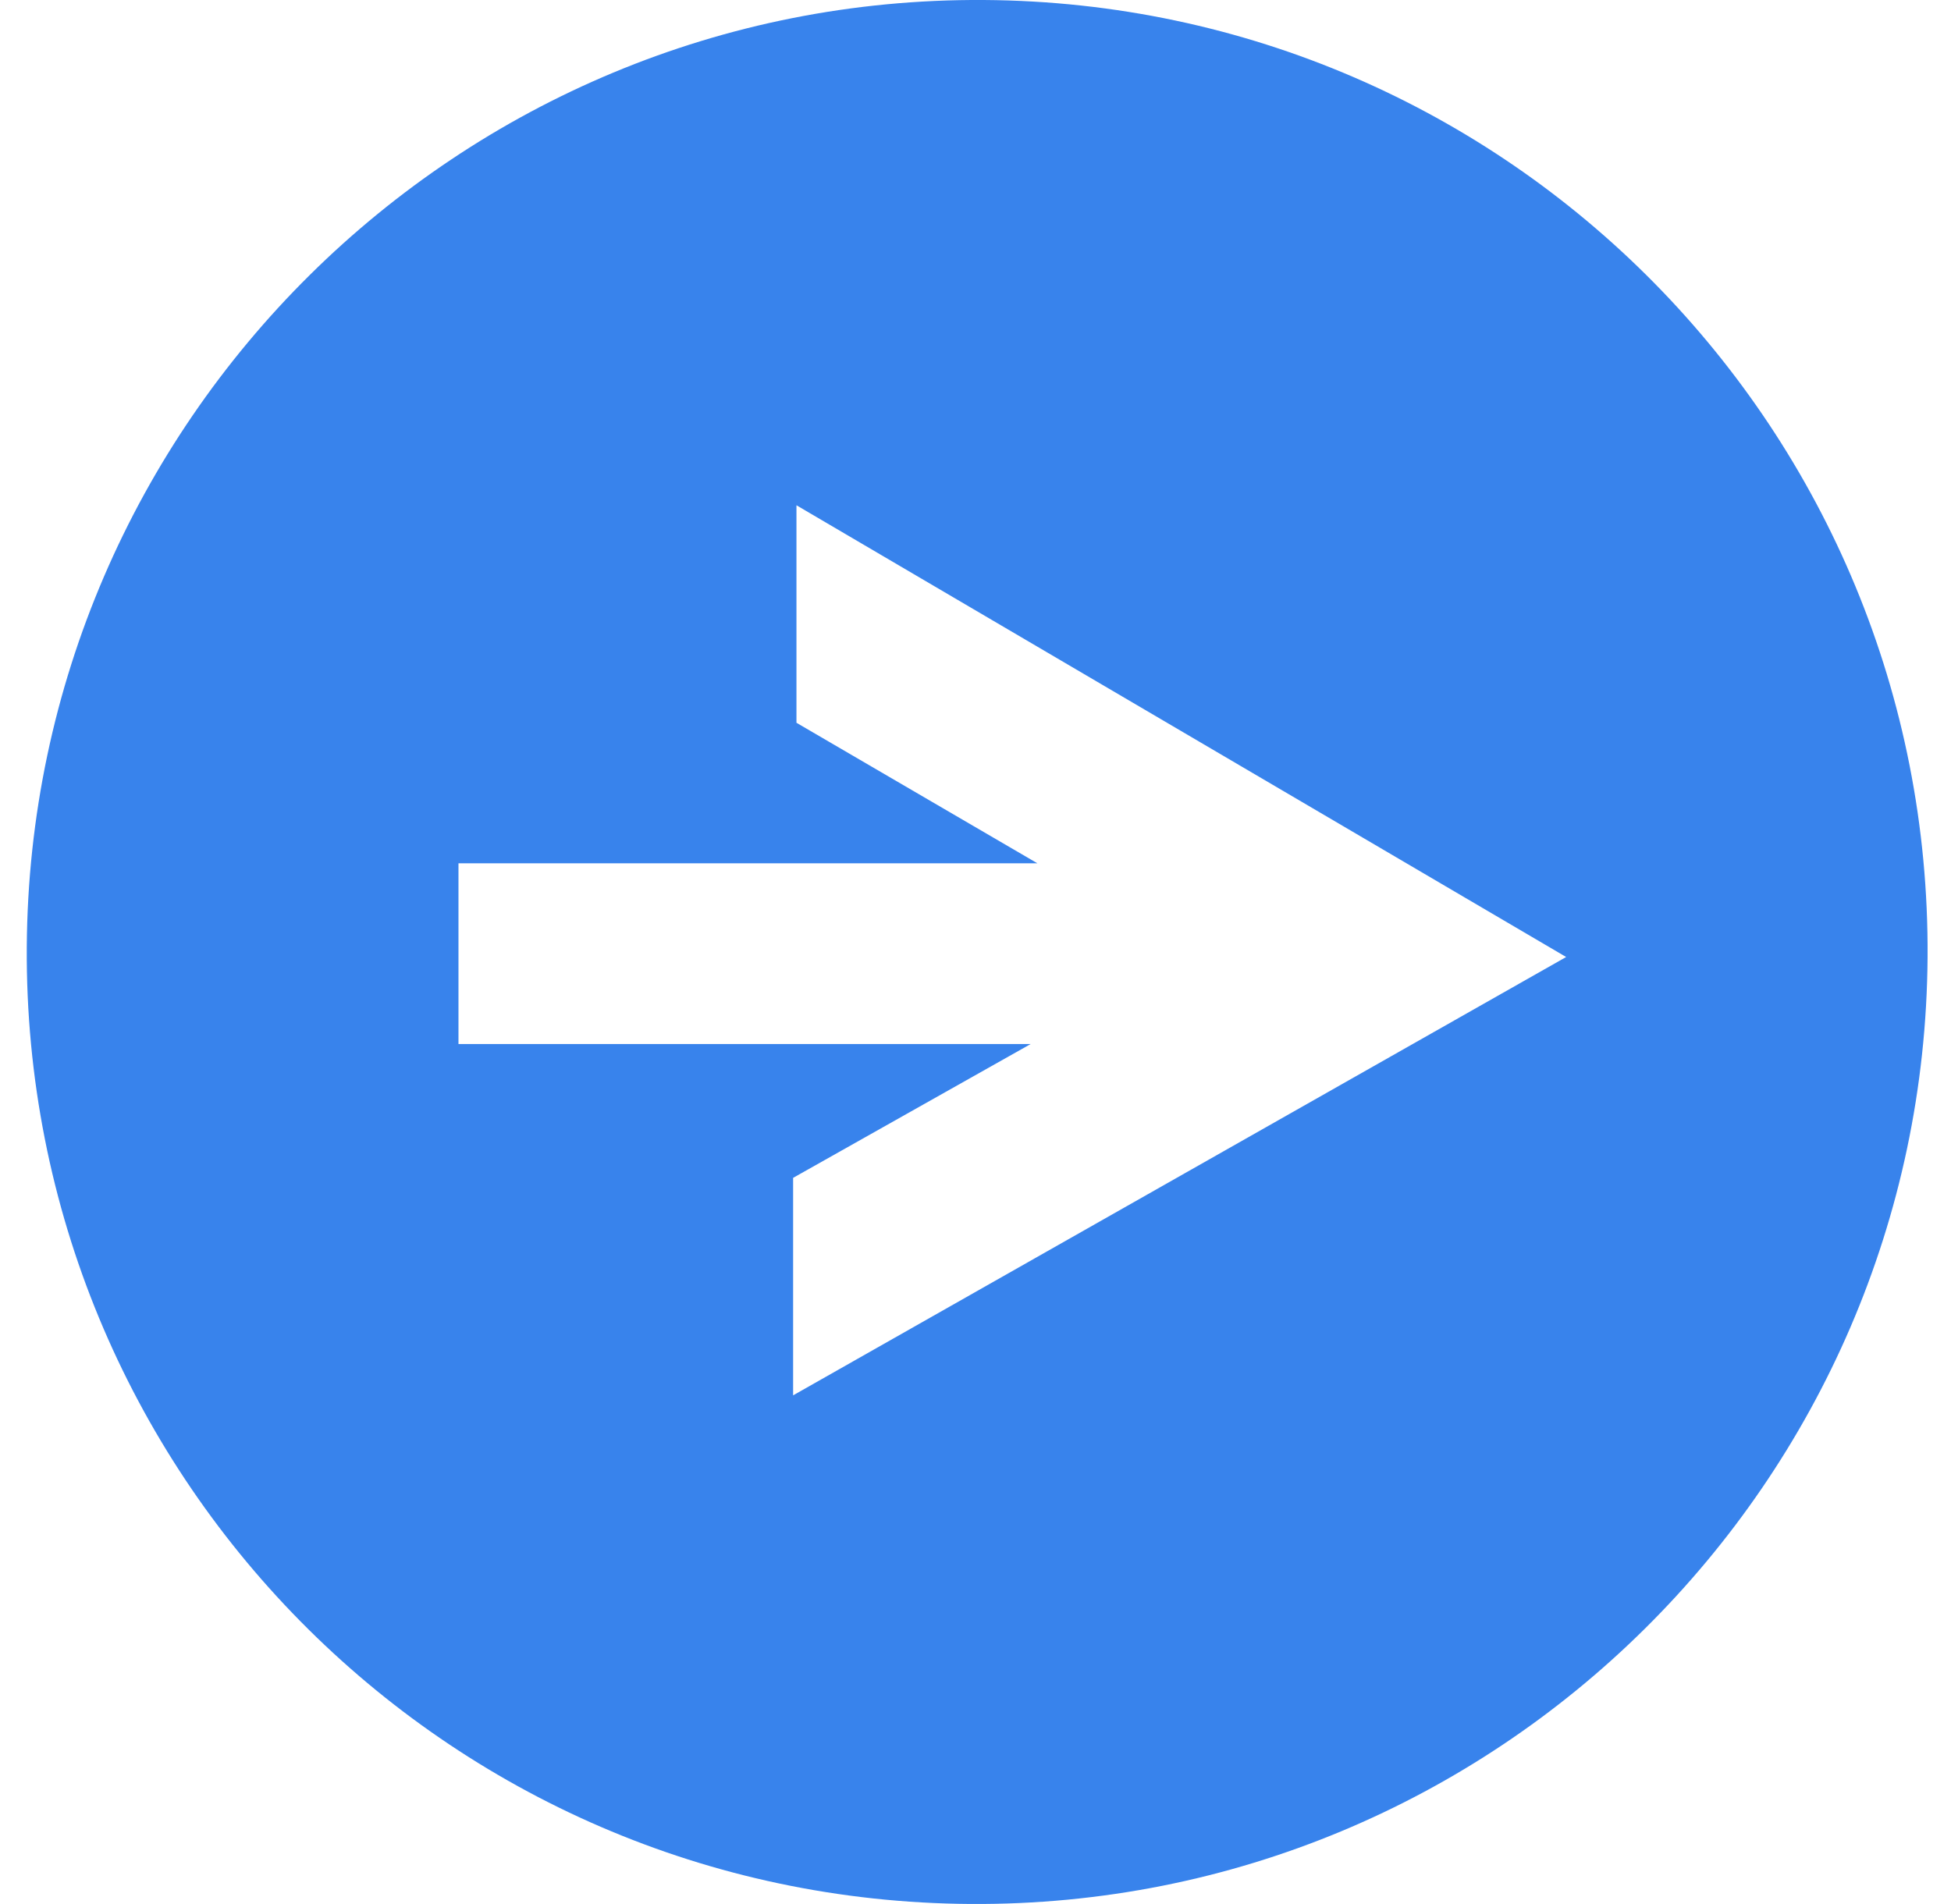 <?xml version="1.0" encoding="utf-8"?>
<!-- Generator: Adobe Illustrator 22.0.1, SVG Export Plug-In . SVG Version: 6.00 Build 0)  -->
<svg version="1.1" id="圖層_1" xmlns="http://www.w3.org/2000/svg" xmlns:xlink="http://www.w3.org/1999/xlink" x="0px" y="0px"
	 viewBox="0 0 58.3 56.9" style="enable-background:new 0 0 58.3 56.9;" xml:space="preserve">
<style type="text/css">
	.st0{fill:#3883EC;}
</style>
<title>booth</title>
<path class="st0" d="M0.8,28.3C0.7,44,13.3,56.8,29,56.9s28.5-12.6,28.6-28.3C57.7,12.9,45.1,0.1,29.4,0C13.7-0.1,0.9,12.6,0.8,28.3
	z M13.7,25.8H31l-7.2-4.2l0-6.5l23,13.5L23.7,41.7l0-6.5l7.1-4H13.7V25.8z"/>
</svg>

